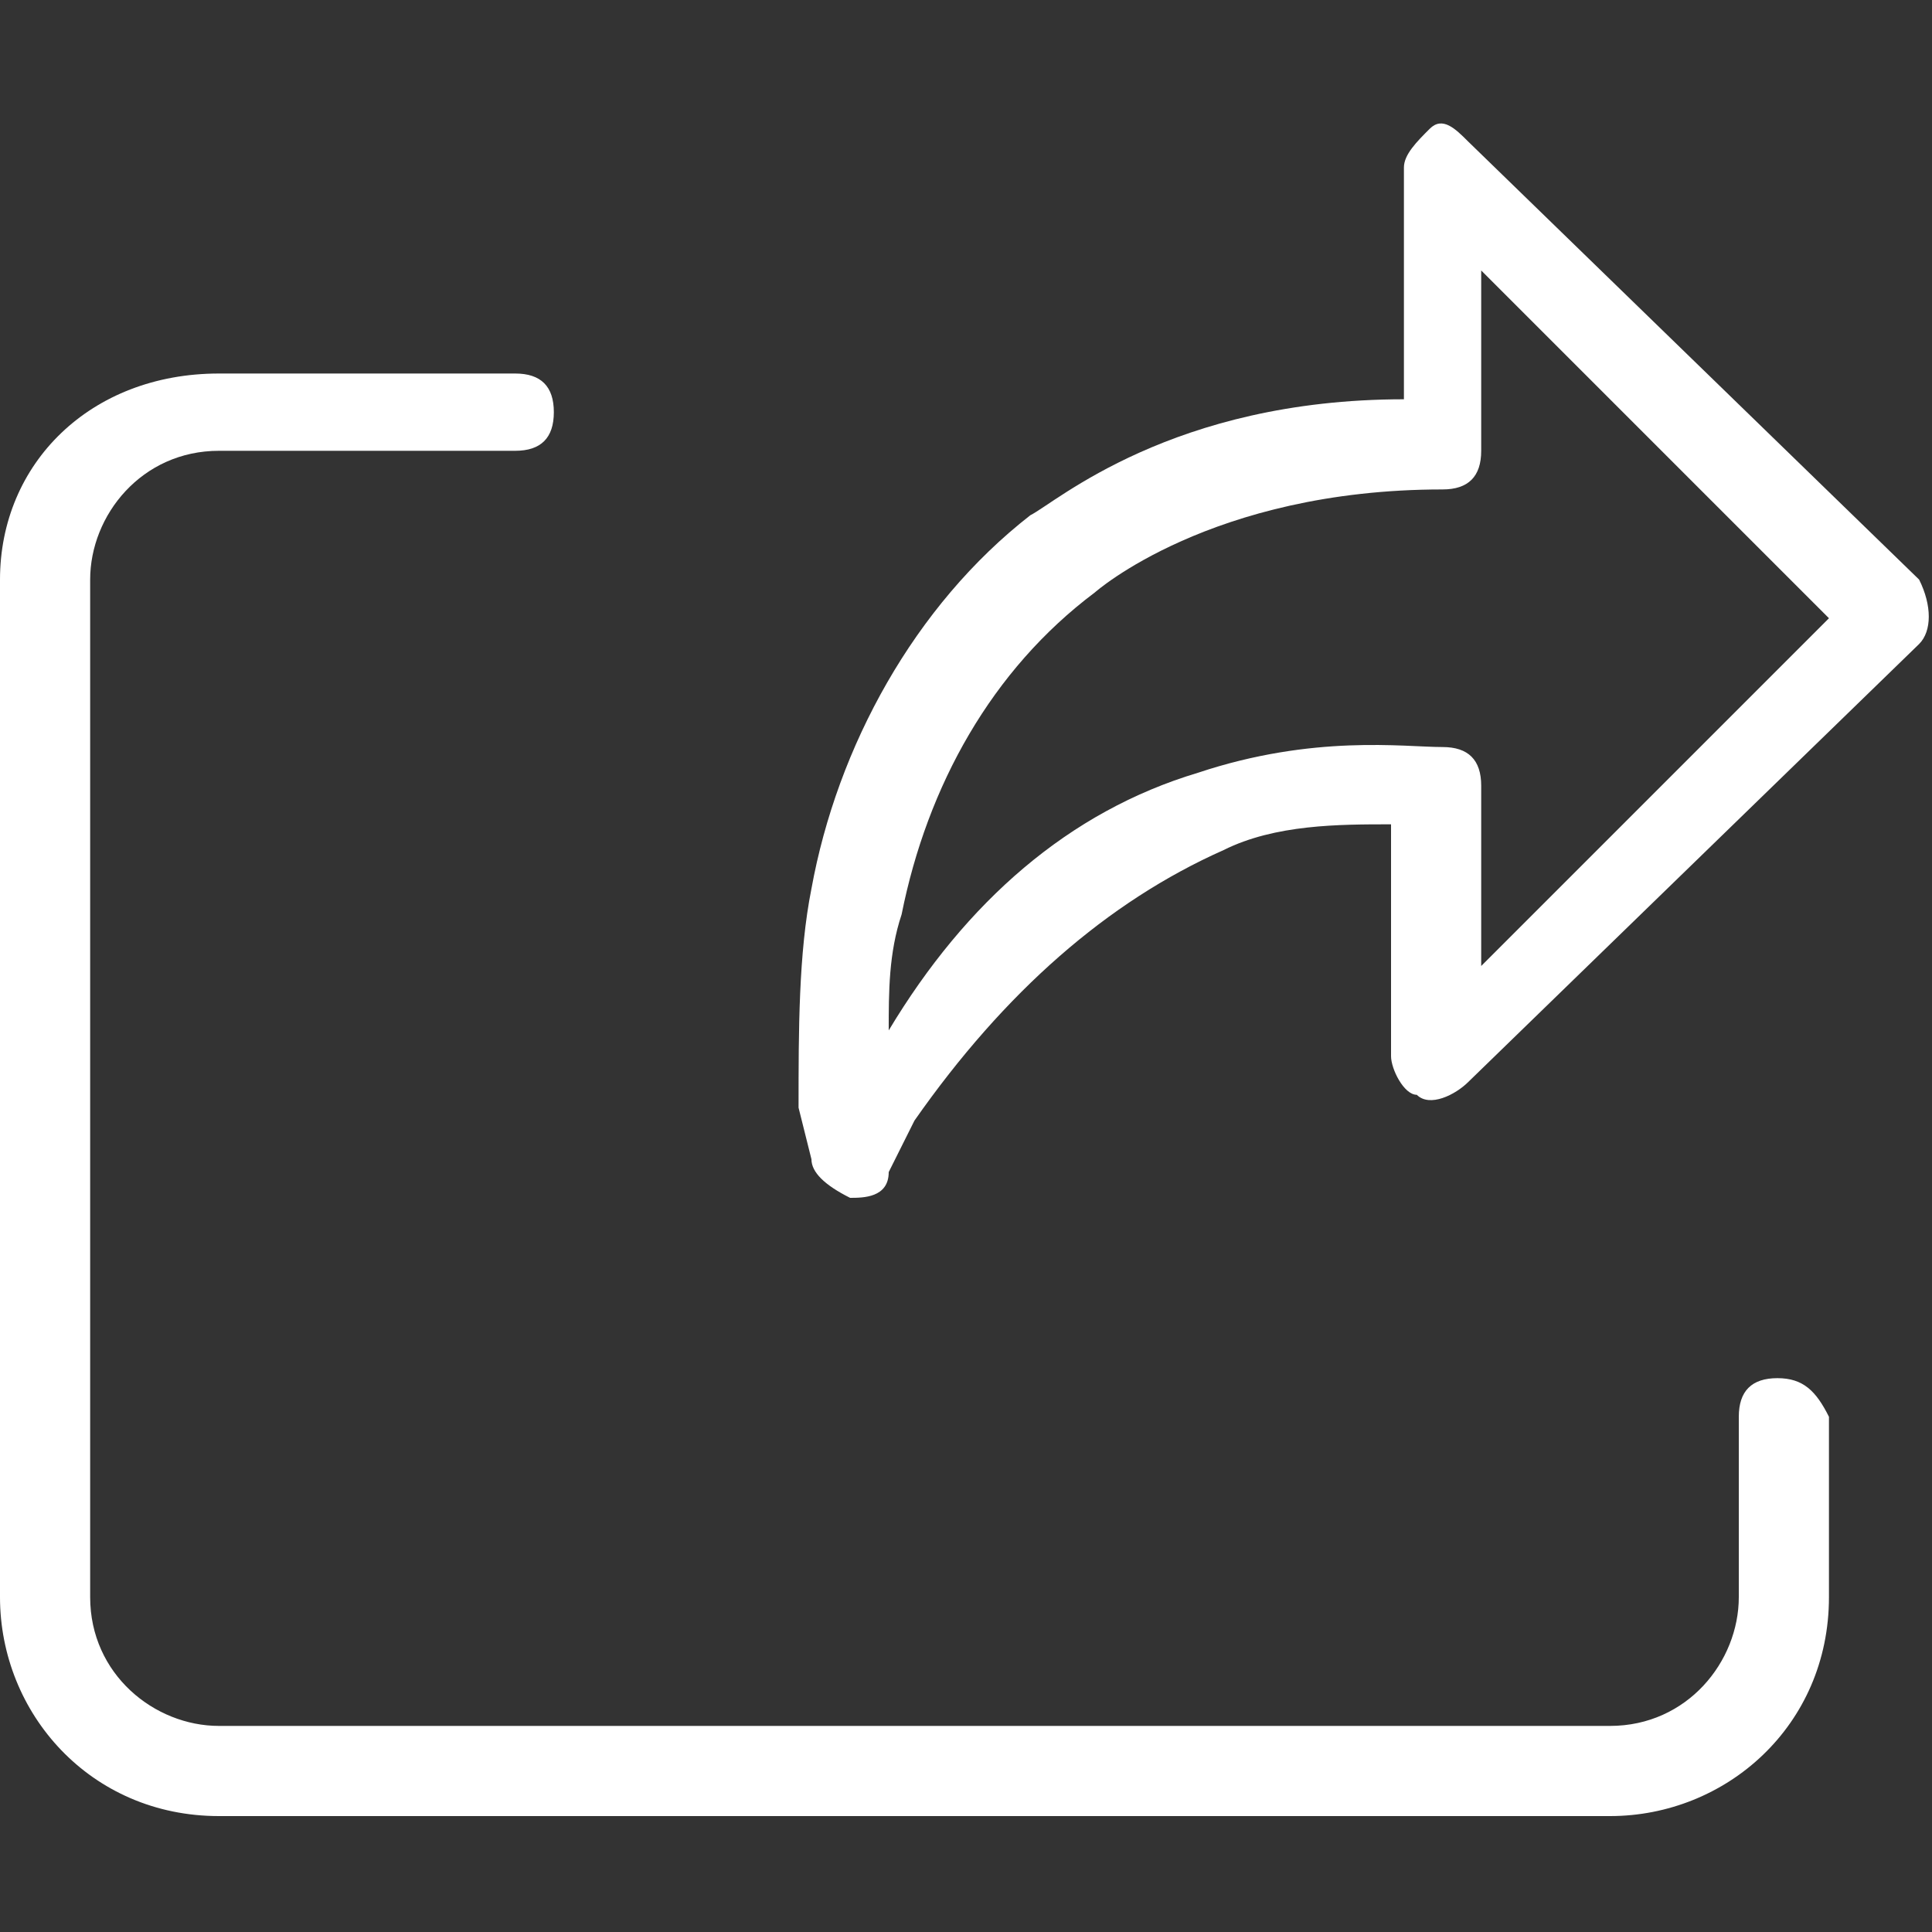 <?xml version="1.0" encoding="utf-8"?>
<!-- Generator: Adobe Illustrator 25.0.0, SVG Export Plug-In . SVG Version: 6.00 Build 0)  -->
<svg version="1.1" id="Layer_1" xmlns="http://www.w3.org/2000/svg" xmlns:xlink="http://www.w3.org/1999/xlink" x="0px" y="0px"
	 viewBox="0 0 15 15" style="enable-background:new 0 0 15 15;" xml:space="preserve">
<rect x="0" y="0" width="15" height="15" fill="#333333" stroke="none"/>
<style type="text/css">
	.st0{clip-path:url(#SVGID_2_);}
	.st1{fill:#FFFFFF;}
</style>
<g>
	<defs>
		<rect id="SVGID_1_" width="15" height="15"/>
	</defs>
	<clipPath id="SVGID_2_">
		<use xlink:href="#SVGID_1_"  style="overflow:visible;"/>
	</clipPath>
	<g class="st0">
		<path class="st1" d="M11.4,1.1C11.3,1,11.2,0.9,11.1,1c-0.1,0.1-0.2,0.2-0.2,0.3v1.8C9.1,3.1,8.2,3.9,8,4C7.1,4.7,6.5,5.8,6.3,6.9
			C6.2,7.4,6.2,8,6.2,8.6l0,0c0,0,0,0,0,0L6.3,9c0,0.1,0.1,0.2,0.3,0.3c0.1,0,0.3,0,0.3-0.2l0.2-0.4C7.8,7.7,8.6,7,9.5,6.6
			c0.4-0.2,0.9-0.2,1.3-0.2v1.8c0,0.1,0.1,0.3,0.2,0.3c0.1,0.1,0.3,0,0.4-0.1L14.9,5c0.1-0.1,0.1-0.3,0-0.5L11.4,1.1z M11.5,7.5V6.1
			c0-0.2-0.1-0.3-0.3-0.3c-0.3,0-1-0.1-1.9,0.2c-1,0.3-1.8,1-2.4,2c0-0.3,0-0.6,0.1-0.9c0.2-1,0.7-1.9,1.5-2.5c0,0,0,0,0,0
			c0,0,0.9-0.8,2.7-0.8h0c0.2,0,0.3-0.1,0.3-0.3V2.1l2.7,2.7L11.5,7.5z"/>
		<path class="st1" d="M13.8,10.7c-0.2,0-0.3,0.1-0.3,0.3v1.4c0,0.5-0.4,1-1,1H1.7c-0.5,0-1-0.4-1-1V4.5c0-0.5,0.4-1,1-1h2.3
			c0.2,0,0.3-0.1,0.3-0.3c0-0.2-0.1-0.3-0.3-0.3H1.7C0.7,2.9,0,3.6,0,4.5v7.9c0,0.9,0.7,1.7,1.7,1.7h10.8c0.9,0,1.7-0.7,1.7-1.7V11
			C14.1,10.8,14,10.7,13.8,10.7z"/>
	</g>
</g>
</svg>
